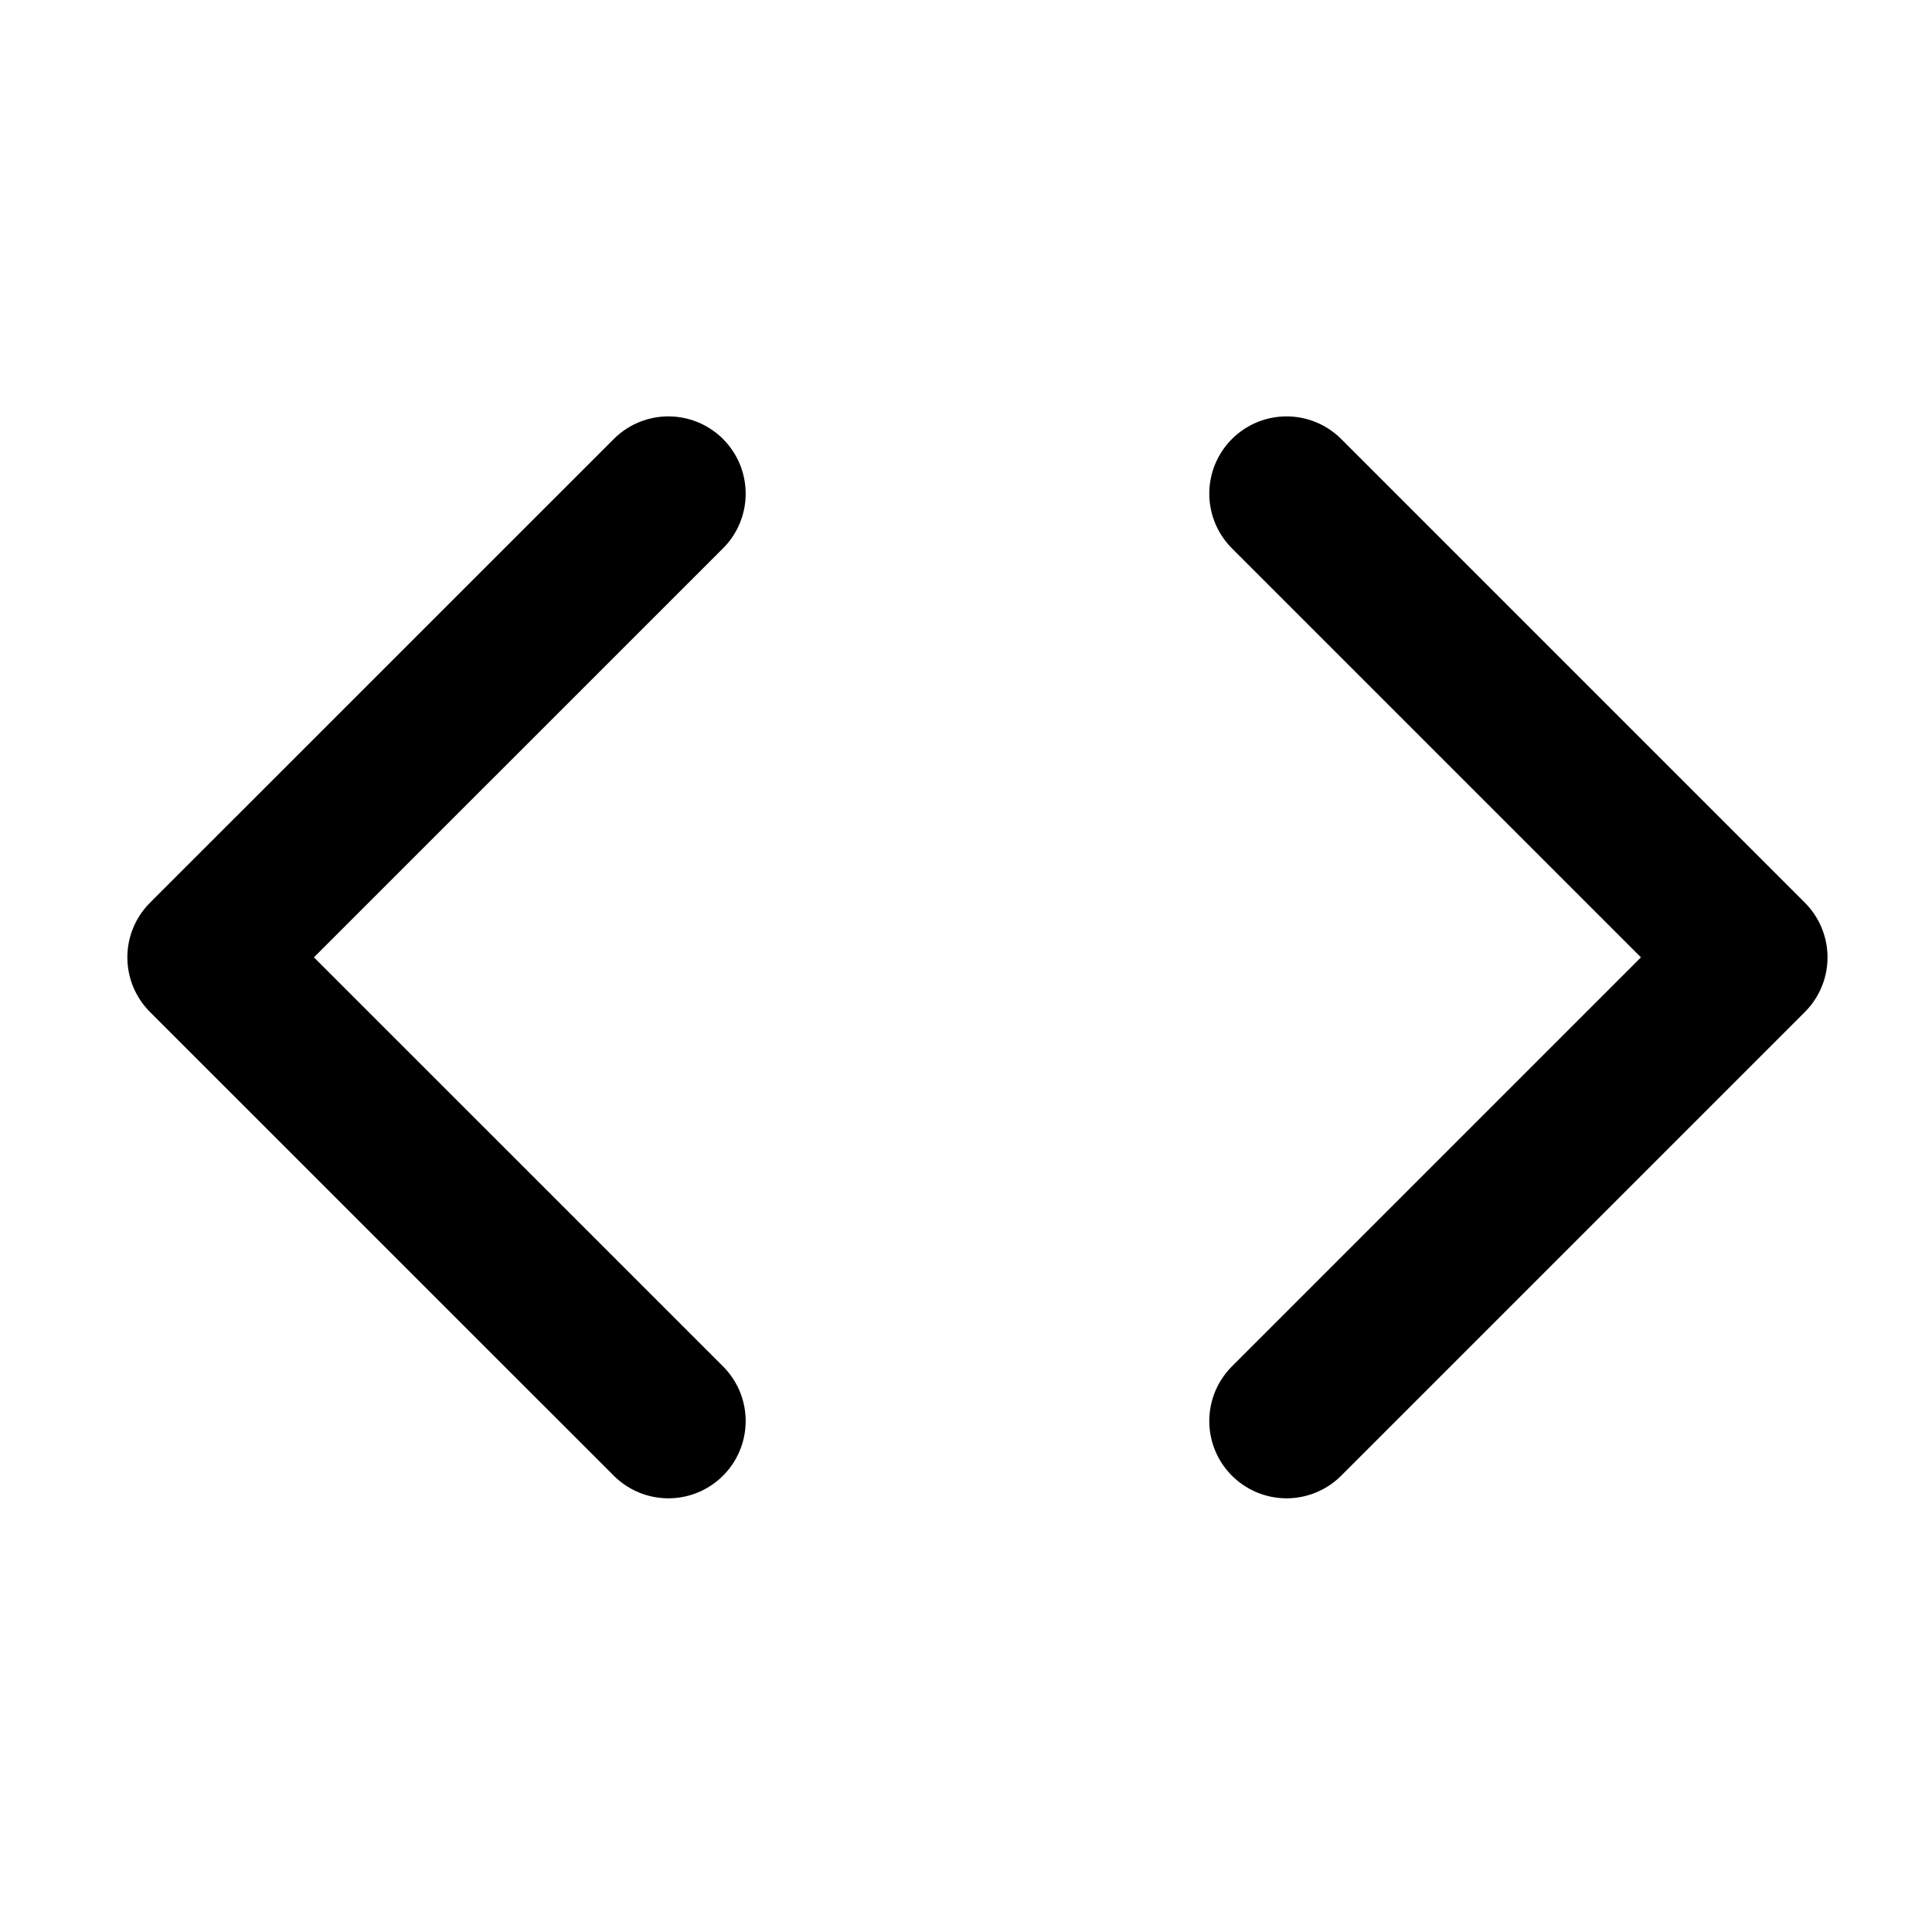 <svg width="25" height="25" viewBox="0 0 25 25" fill="none" xmlns="http://www.w3.org/2000/svg">
<path d="M16.648 18.388L22.648 12.388L16.648 6.388" stroke="black" stroke-width="2" stroke-linecap="round" stroke-linejoin="round"/>
<path d="M8.649 6.388L2.648 12.388L8.649 18.388" stroke="black" stroke-width="2" stroke-linecap="round" stroke-linejoin="round"/>
</svg>
